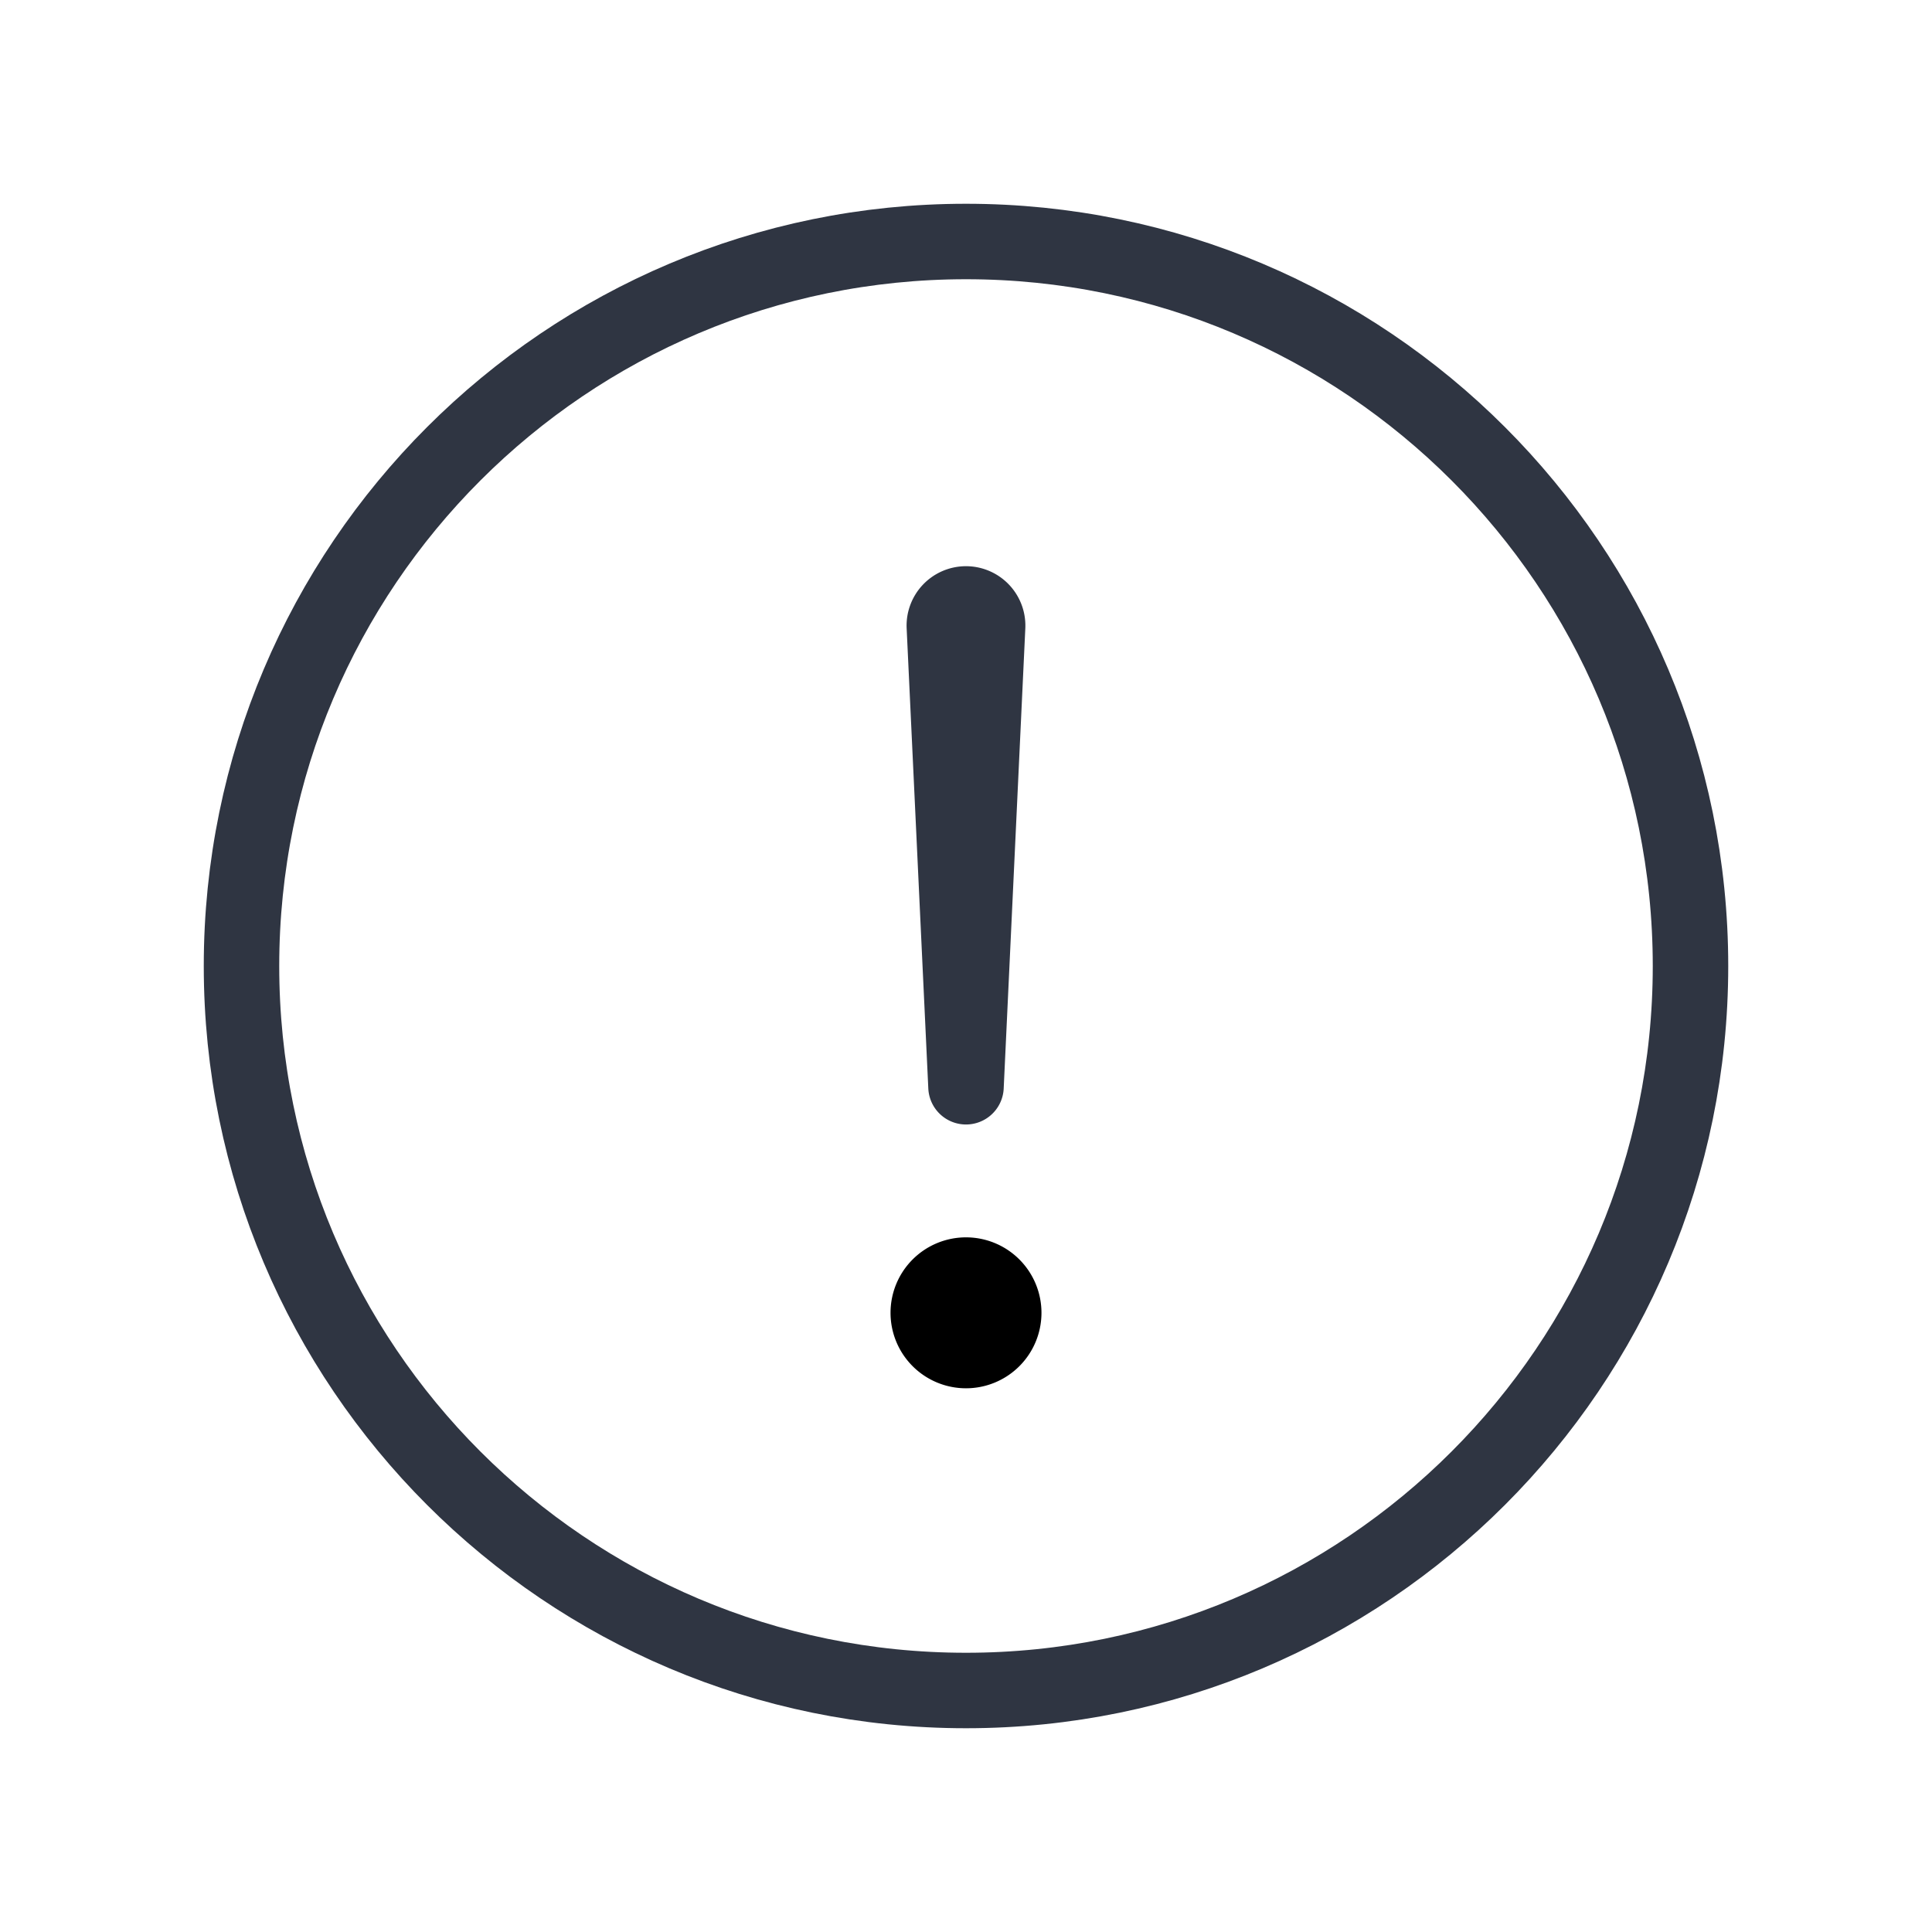 <svg xmlns="http://www.w3.org/2000/svg" viewBox="0 0 512 512" ><title>ionicons-v5-a</title><path d="M448,256c0-106-86-192-192-192S64,150,64,256s86,192,192,192S448,362,448,256Z" style="fill:none;stroke:#2F3542;stroke-miterlimit:10;stroke-width:20px"/><path d="M250.26,166.05,256,288l5.73-121.95a5.74,5.74,0,0,0-5.79-6h0A5.74,5.74,0,0,0,250.26,166.05Z" style="fill:#2F3542;stroke:#2F3542;stroke-linecap:round;stroke-linejoin:round;stroke-width:20px"/><path d="M256,367.91a20,20,0,1,1,20-20A20,20,0,0,1,256,367.91Z"/></svg>